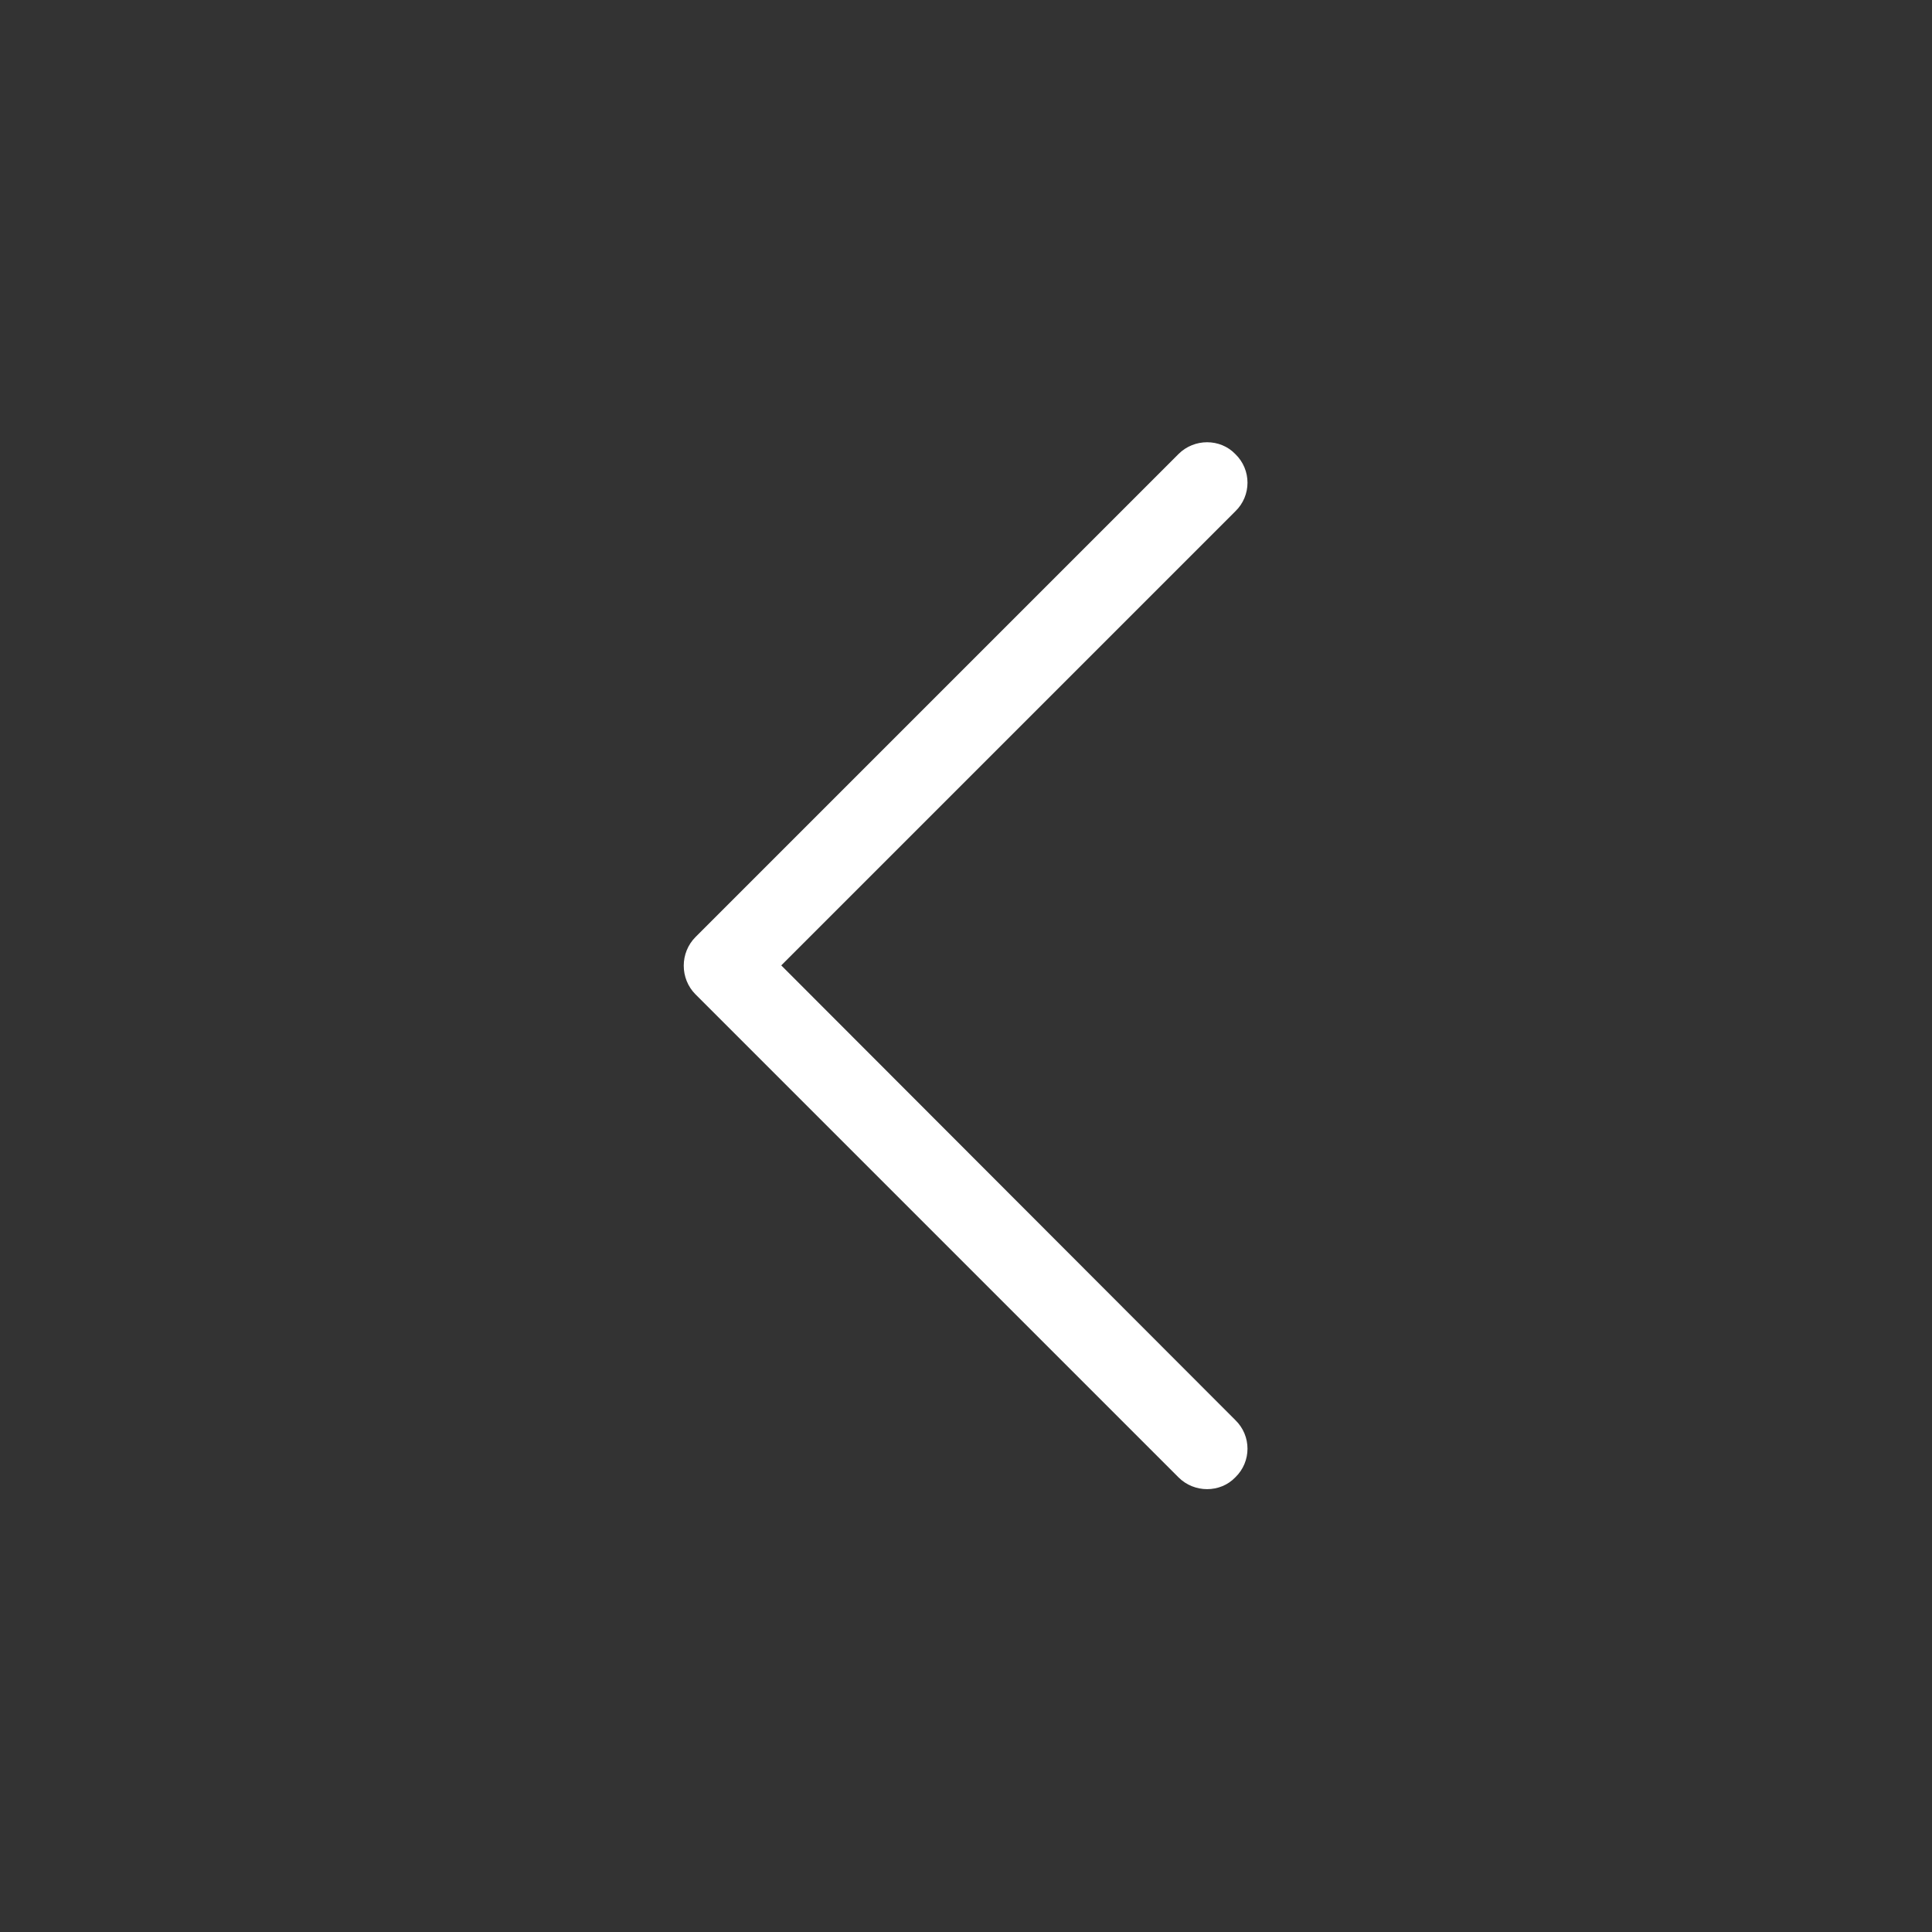<svg width="32" height="32" viewBox="0 0 32 32" fill="none" xmlns="http://www.w3.org/2000/svg" xmlns:xlink="http://www.w3.org/1999/xlink">
	<rect x="0" y="0" width="32" height="32" fill="#333333" stroke="none"/>
	<desc>
			Created with Pixso.
	</desc>
	<defs/>
	<rect id="feather-icon / chevron-left" rx="0" width="31" height="31" transform="translate(0.5 0.5)" fill="#FFFFFF" fill-opacity="0"/>
	<path id="Shape (Stroke)" d="M20.46 7.52C20.73 7.78 20.73 8.21 20.46 8.47L12.94 15.99L20.46 23.52C20.73 23.78 20.73 24.21 20.46 24.47C20.21 24.73 19.78 24.73 19.52 24.47L11.52 16.47C11.26 16.21 11.26 15.78 11.52 15.52L19.52 7.52C19.78 7.26 20.21 7.26 20.46 7.52Z" fill="#FFFFFF" fill-opacity="1" fill-rule="evenodd"/>
</svg>

